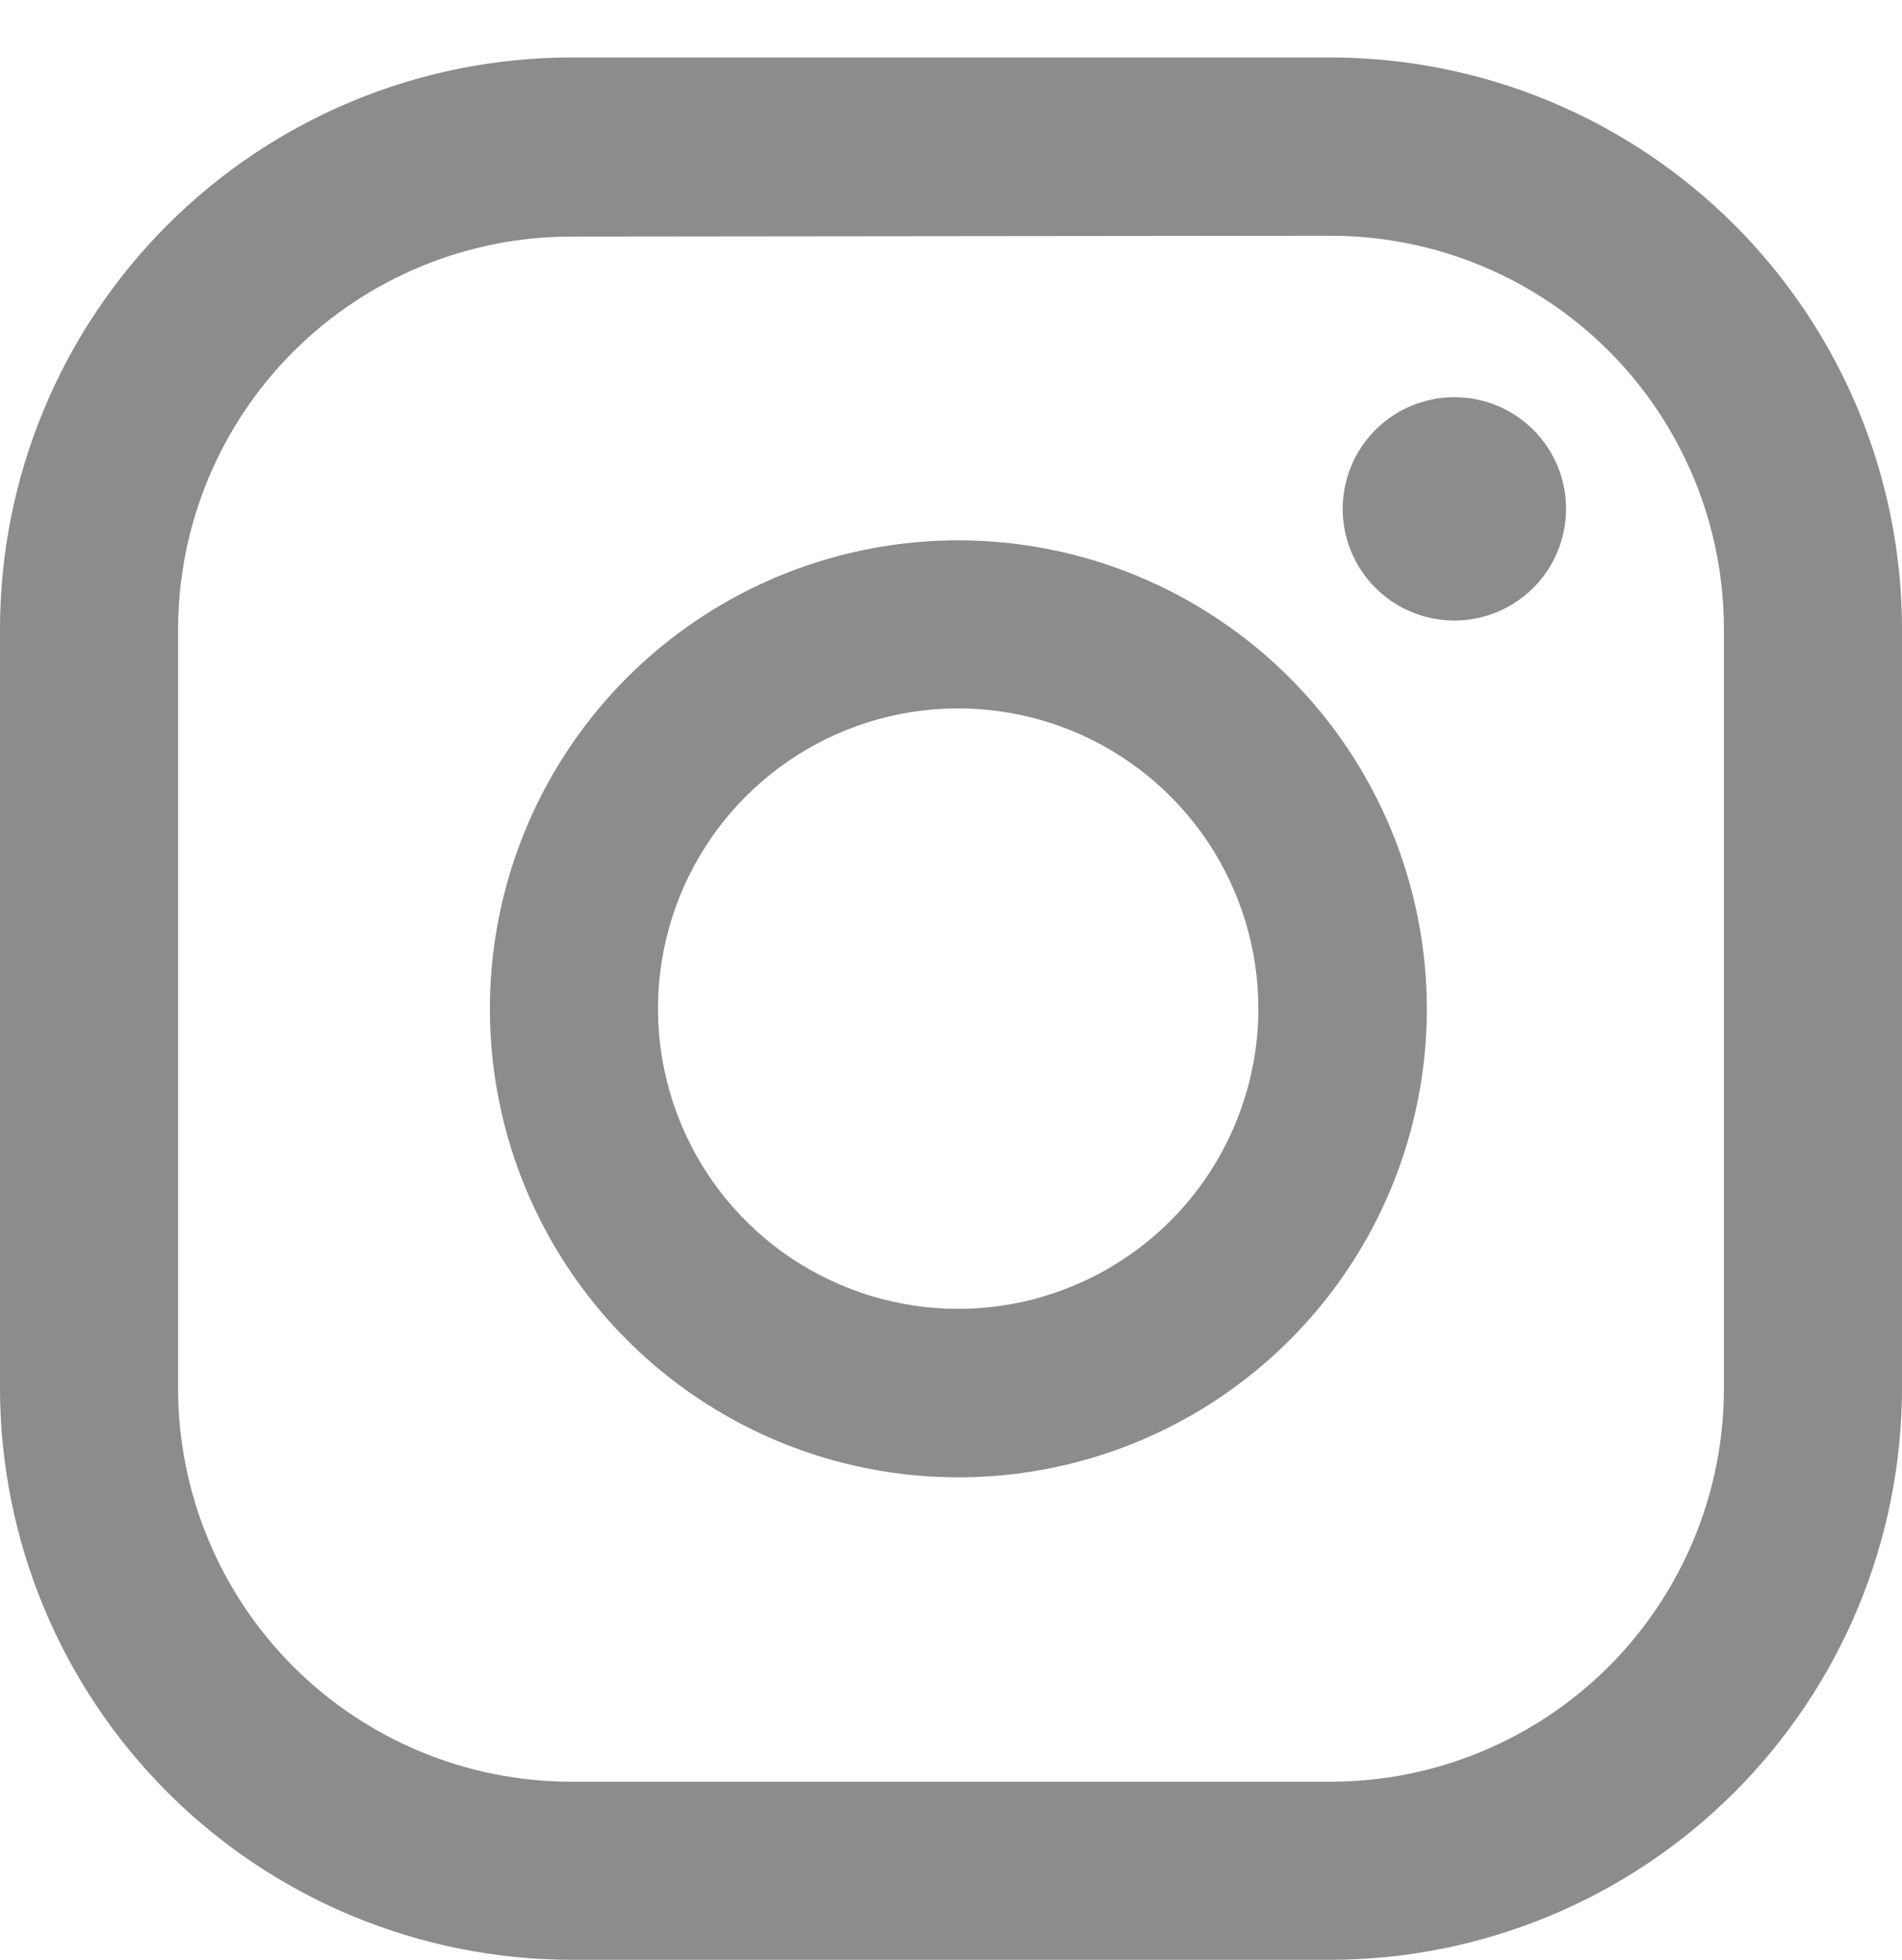 <svg width="33" height="34" viewBox="0 0 33 34" fill="none" xmlns="http://www.w3.org/2000/svg">
<path d="M25.237 6.891C24.853 6.89 24.478 7.003 24.159 7.216C23.84 7.428 23.591 7.731 23.444 8.085C23.297 8.439 23.259 8.829 23.333 9.205C23.408 9.581 23.592 9.927 23.864 10.198C24.135 10.469 24.48 10.654 24.856 10.728C25.233 10.803 25.622 10.764 25.977 10.617C26.331 10.47 26.633 10.221 26.846 9.902C27.058 9.583 27.172 9.208 27.171 8.824C27.171 8.312 26.967 7.82 26.604 7.457C26.242 7.094 25.75 6.891 25.237 6.891Z" fill="#404040" fill-opacity="0.6"/>
<path d="M16.628 9.374C15.02 9.374 13.449 9.85 12.112 10.744C10.775 11.637 9.733 12.907 9.118 14.392C8.503 15.877 8.342 17.512 8.656 19.089C8.97 20.665 9.745 22.114 10.882 23.25C12.019 24.387 13.467 25.161 15.044 25.474C16.621 25.787 18.256 25.626 19.741 25.01C21.226 24.394 22.495 23.352 23.388 22.015C24.28 20.678 24.757 19.106 24.756 17.498C24.753 15.344 23.896 13.278 22.372 11.755C20.848 10.232 18.782 9.375 16.628 9.374ZM16.628 22.707C15.598 22.707 14.59 22.402 13.733 21.831C12.876 21.259 12.208 20.445 11.814 19.494C11.419 18.542 11.315 17.495 11.516 16.484C11.716 15.474 12.212 14.545 12.94 13.817C13.669 13.088 14.597 12.591 15.607 12.39C16.618 12.189 17.665 12.292 18.617 12.686C19.569 13.08 20.382 13.748 20.955 14.604C21.527 15.461 21.833 16.468 21.833 17.498C21.832 18.879 21.283 20.203 20.308 21.179C19.332 22.155 18.008 22.705 16.628 22.707Z" fill="#404040" fill-opacity="0.6"/>
<path d="M23.088 34H9.912C7.284 33.997 4.764 32.952 2.906 31.094C1.048 29.236 0.003 26.716 0 24.088V10.912C0.001 8.283 1.045 5.762 2.904 3.903C4.762 2.044 7.283 0.998 9.912 0.997H23.088C25.717 0.999 28.237 2.045 30.095 3.904C31.953 5.763 32.998 8.283 33 10.912V24.088C32.996 26.716 31.951 29.235 30.093 31.093C28.235 32.951 25.716 33.996 23.088 34ZM9.912 4.104C8.103 4.104 6.368 4.823 5.088 6.102C3.809 7.381 3.09 9.116 3.09 10.926V24.088C3.09 25.897 3.809 27.632 5.088 28.912C6.368 30.191 8.103 30.91 9.912 30.91H23.088C24.897 30.91 26.632 30.191 27.912 28.912C29.191 27.632 29.91 25.897 29.91 24.088V10.912C29.91 9.103 29.191 7.368 27.912 6.088C26.632 4.809 24.897 4.09 23.088 4.09L9.912 4.104Z" fill="#404040" fill-opacity="0.6"/>
</svg>
